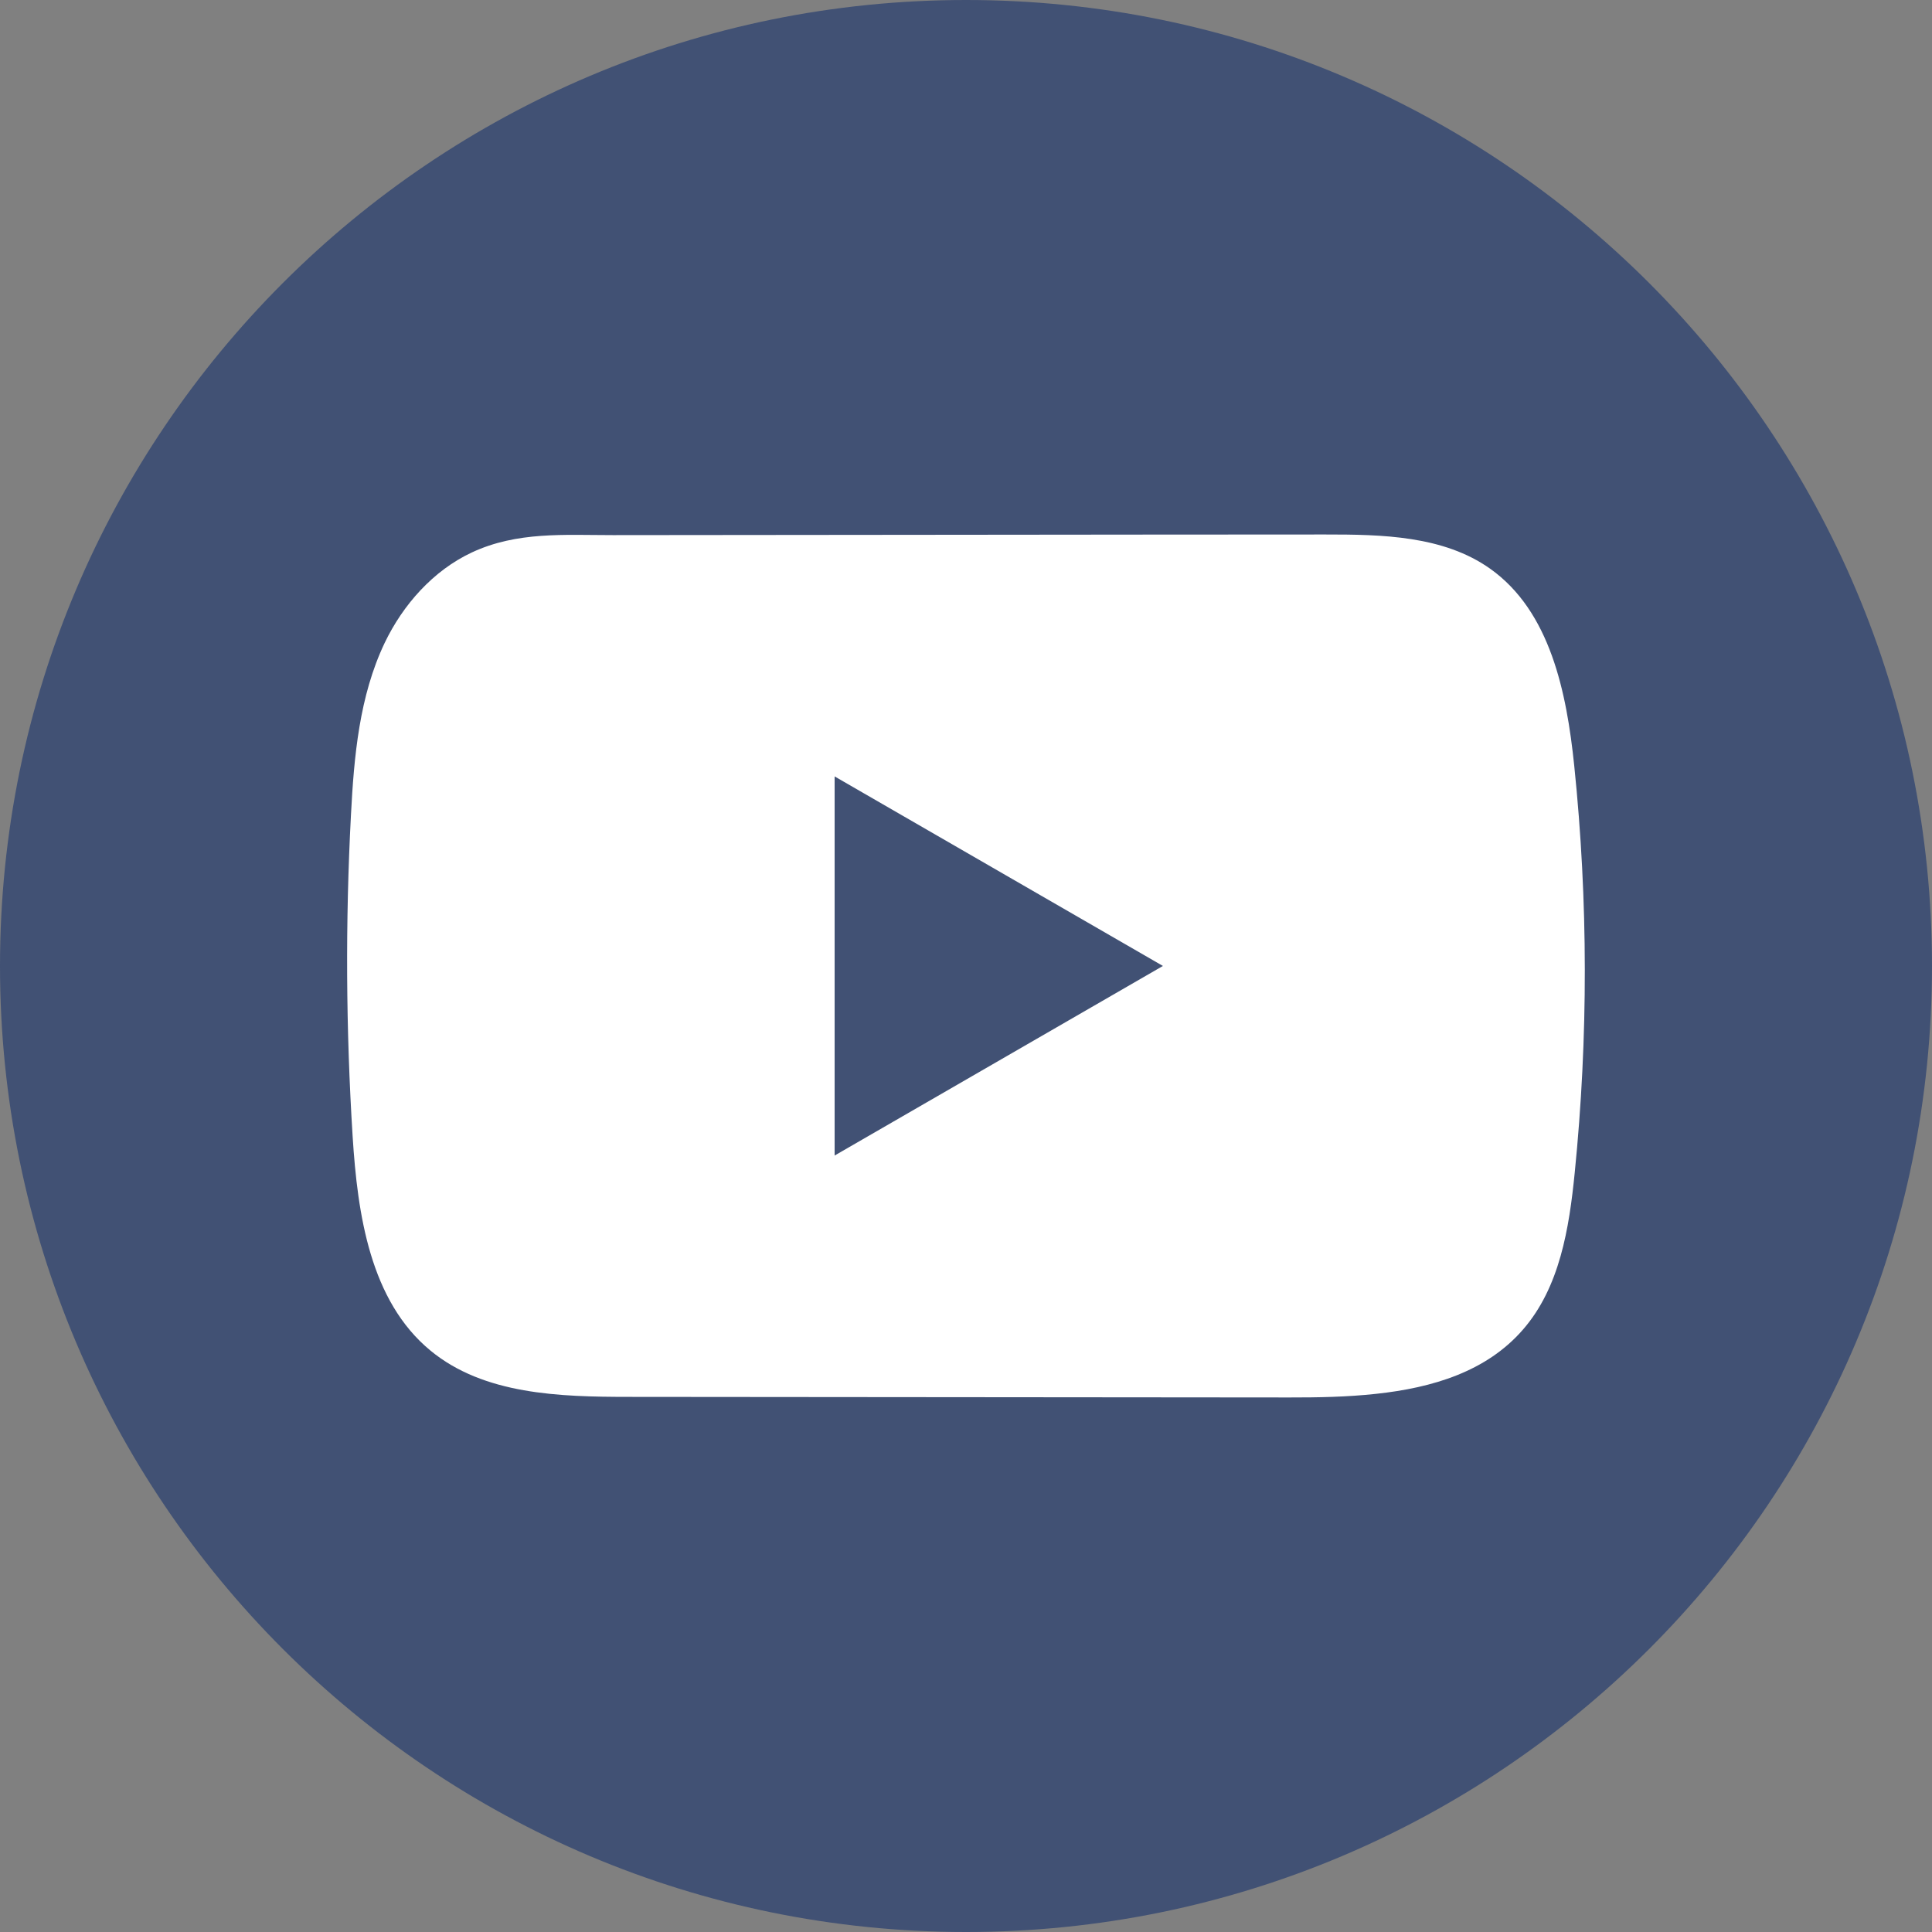 <svg viewBox="0 0 40 40" xmlns="http://www.w3.org/2000/svg">
<rect x="0" y="0" width="40" height="40" fill="#808080" stroke="none"/>
<path d="M40 20C40 8.954 31.046 0 20 0C8.954 0 0 8.954 0 20C0 31.046 8.954 40 20 40C31.046 40 40 31.046 40 20Z" fill="#415174"/>
<path d="M32.593 15.855C32.436 14.336 32.097 12.657 30.851 11.774C29.885 11.09 28.616 11.065 27.432 11.066C24.927 11.066 22.421 11.07 19.917 11.072C17.508 11.074 15.099 11.076 12.691 11.079C11.684 11.079 10.706 11.001 9.771 11.437C8.969 11.811 8.341 12.522 7.963 13.313C7.439 14.414 7.329 15.66 7.266 16.877C7.149 19.093 7.162 21.315 7.301 23.53C7.403 25.146 7.663 26.933 8.913 27.963C10.02 28.875 11.583 28.92 13.019 28.921C17.578 28.926 22.139 28.93 26.699 28.933C27.284 28.934 27.894 28.923 28.49 28.858C29.662 28.732 30.779 28.396 31.532 27.527C32.293 26.652 32.488 25.433 32.603 24.279C32.884 21.48 32.882 18.654 32.593 15.855ZM17.28 23.924V16.075L24.077 19.999L17.28 23.924Z" fill="#fff" />
</svg>
